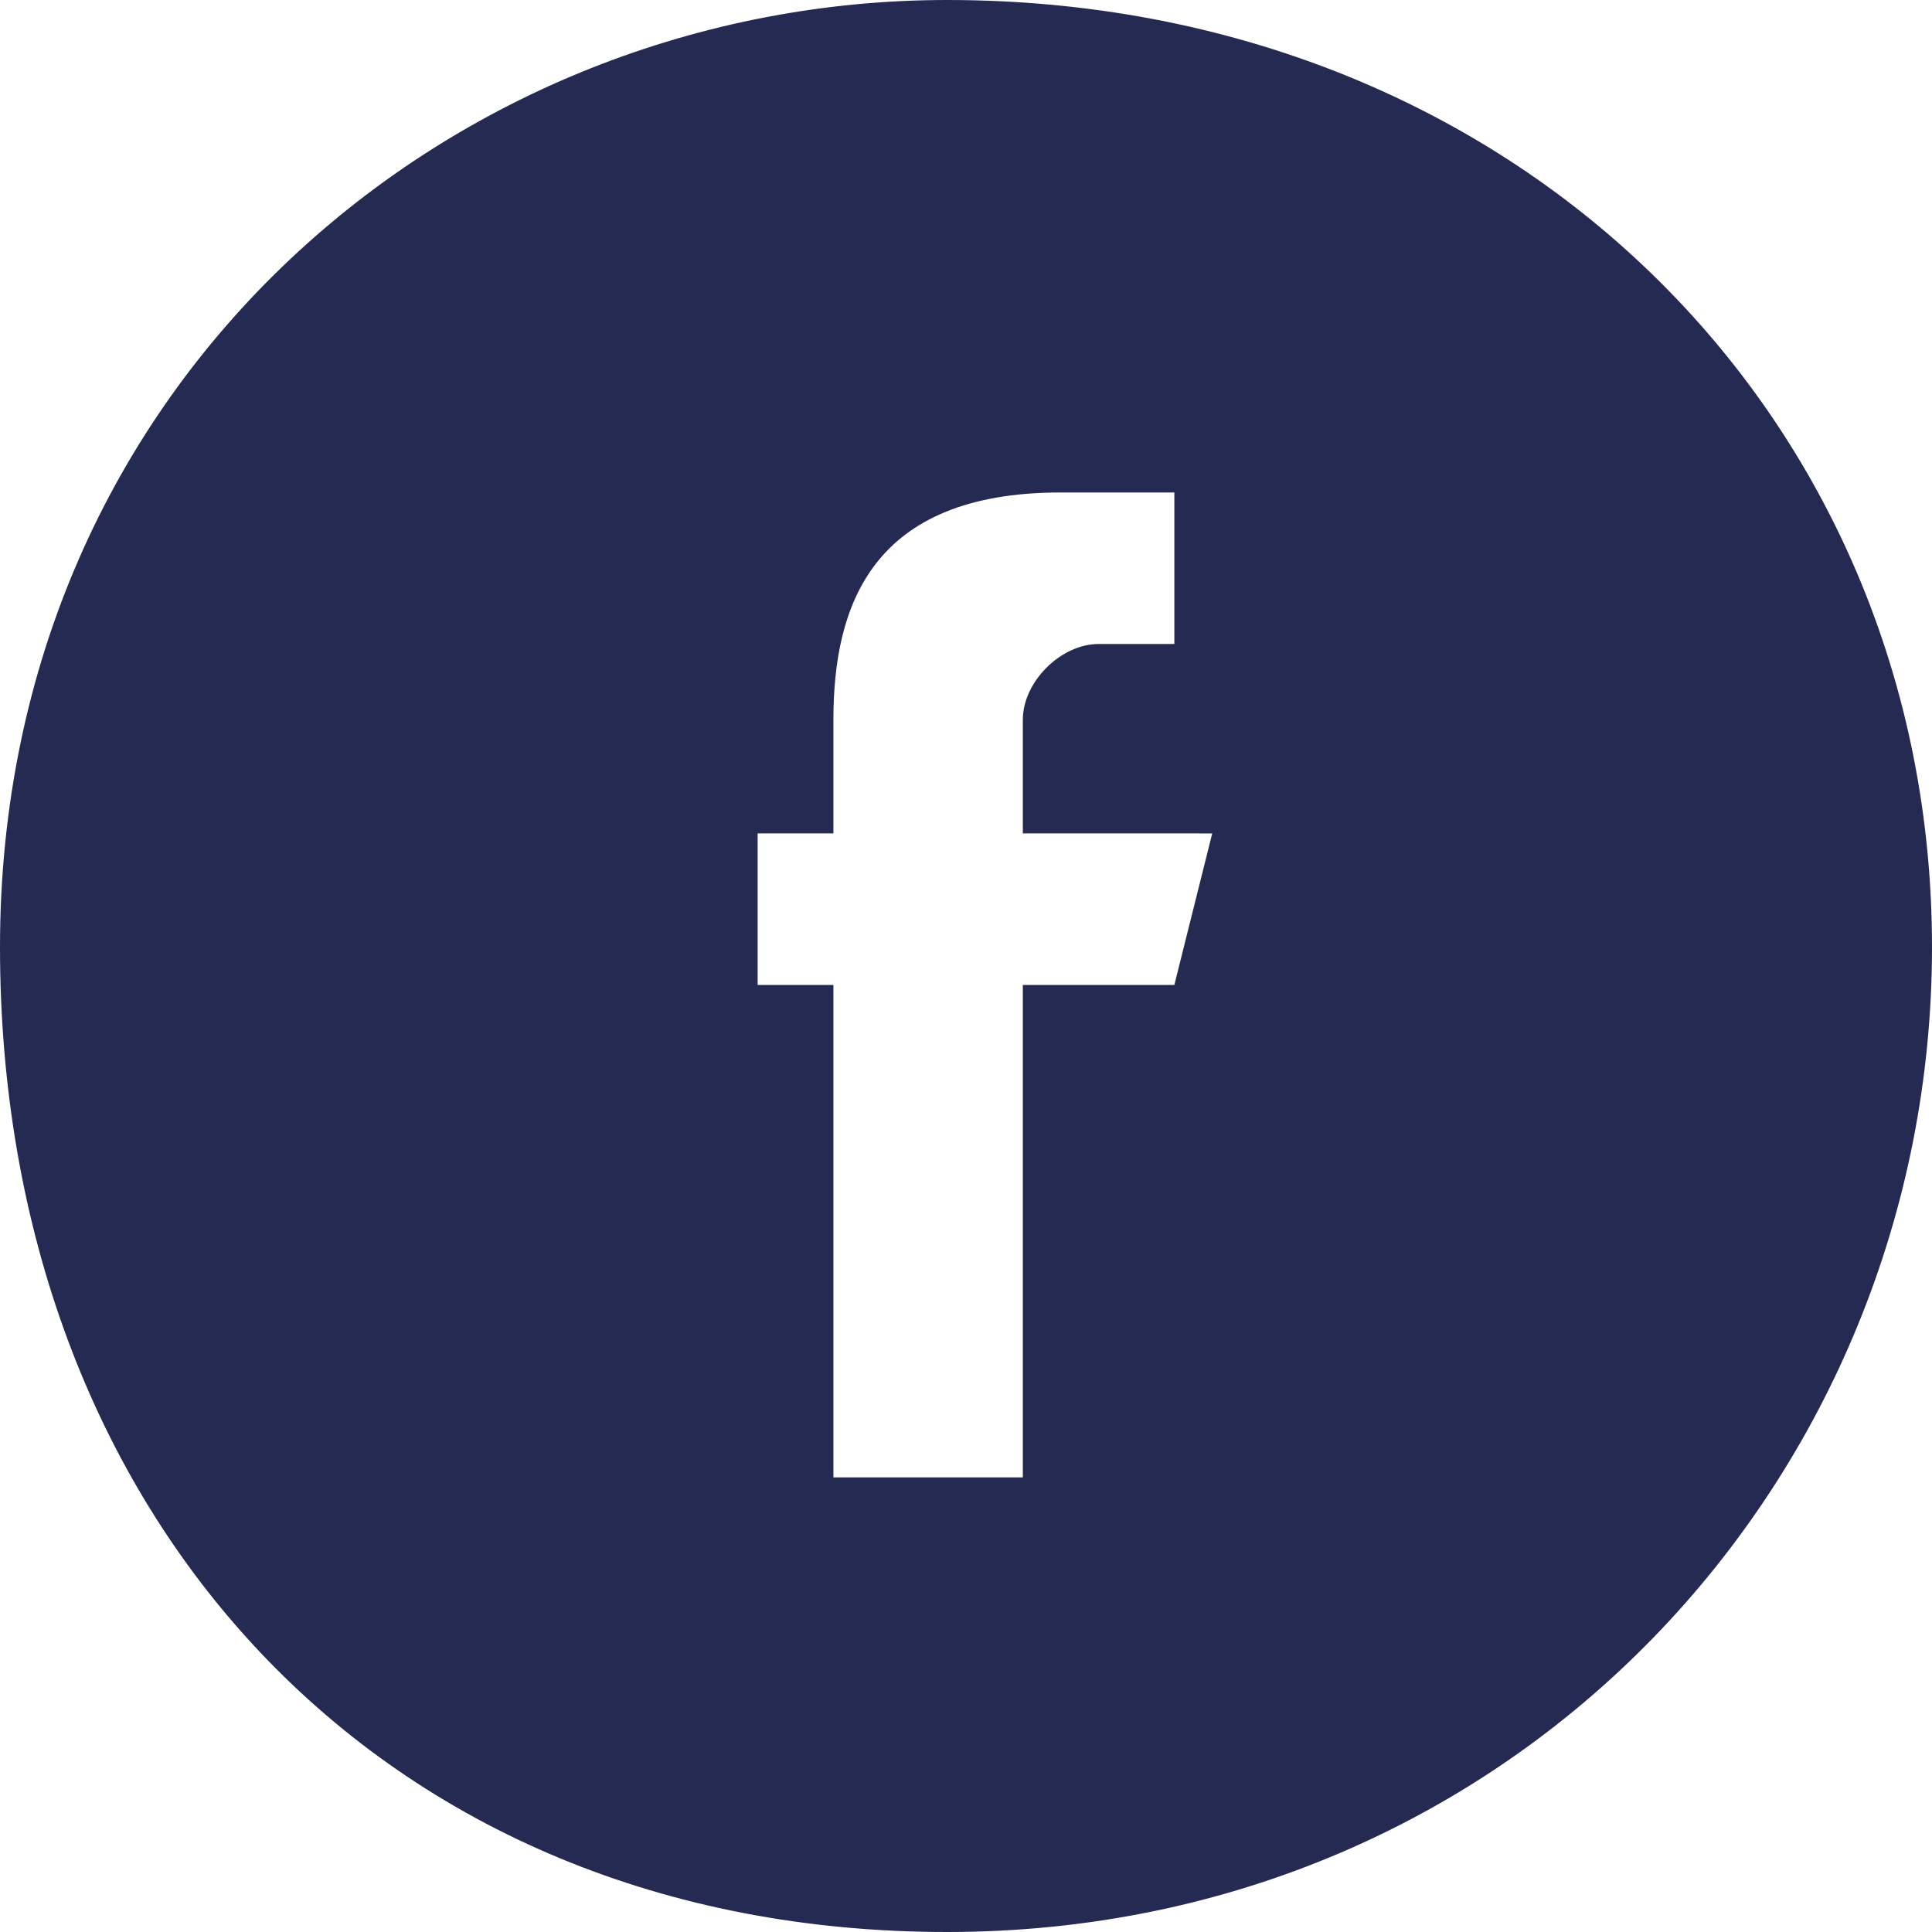 <?xml version="1.0" encoding="utf-8"?>
<!-- Generator: Adobe Illustrator 24.0.1, SVG Export Plug-In . SVG Version: 6.00 Build 0)  -->
<svg version="1.1" id="圖層_1" xmlns="http://www.w3.org/2000/svg" xmlns:xlink="http://www.w3.org/1999/xlink" x="0px" y="0px"
	 viewBox="0 0 5.1 5.1" style="enable-background:new 0 0 5.1 5.1;" xml:space="preserve">
<style type="text/css">
	.st0{fill-rule:evenodd;clip-rule:evenodd;fill:#252A52;}
</style>
<title>Combined Shape</title>
<g id="_x32_021桃園兒童節">
	<g id="_x30_1_x5F_index" transform="translate(-1169, -43)">
		<g id="icon_fb" transform="translate(1169, 43)">
			<path id="Combined-Shape" class="st0" d="M2.5,0C4,0,5.1,1.1,5.1,2.5S4,5.1,2.5,5.1S0,4,0,2.5S1.2,0,2.5,0z M3.1,1.3H2.8l0,0
				c-0.5,0-0.6,0.3-0.6,0.6l0,0v0.3H2v0.4h0.2v1.3h0.5V2.6h0.4l0.1-0.4H2.7V1.9c0-0.1,0.1-0.2,0.2-0.2h0.2V1.3L3.1,1.3z"/>
		</g>
	</g>
</g>
</svg>

